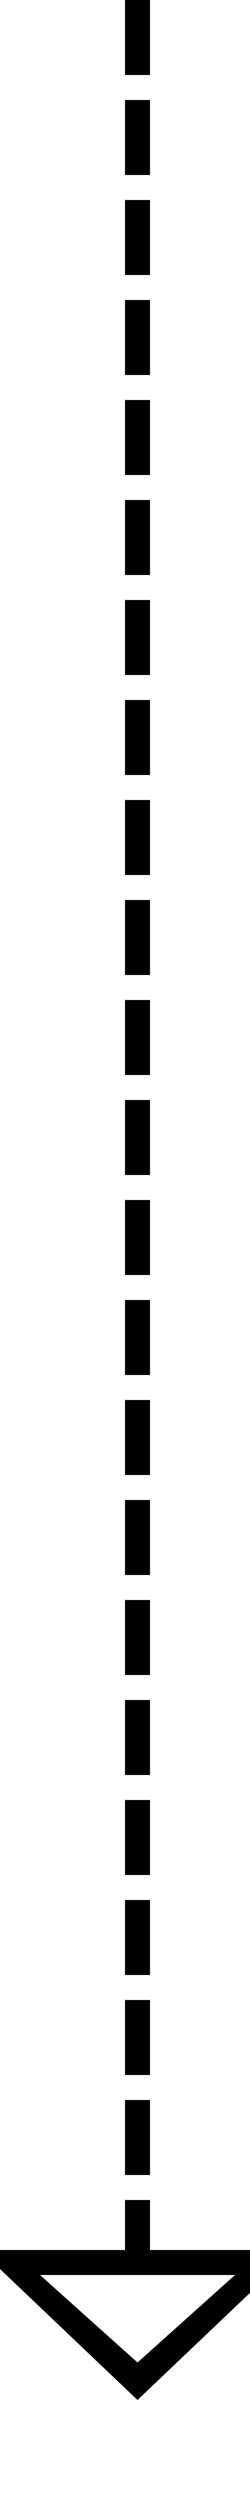 ﻿<?xml version="1.0" encoding="utf-8"?>
<svg version="1.1" xmlns:xlink="http://www.w3.org/1999/xlink" width="10px" height="100px" preserveAspectRatio="xMidYMin meet" viewBox="743 318  8 100" xmlns="http://www.w3.org/2000/svg">
  <path d="M 747.5 318  L 747.5 409  " stroke-width="1" stroke-dasharray="3,1" stroke="#000000" fill="none" />
  <path d="M 741.2 408  L 747.5 414  L 753.8 408  L 741.2 408  Z M 743.6 409  L 751.4 409  L 747.5 412.5  L 743.6 409  Z " fill-rule="nonzero" fill="#000000" stroke="none" />
</svg>